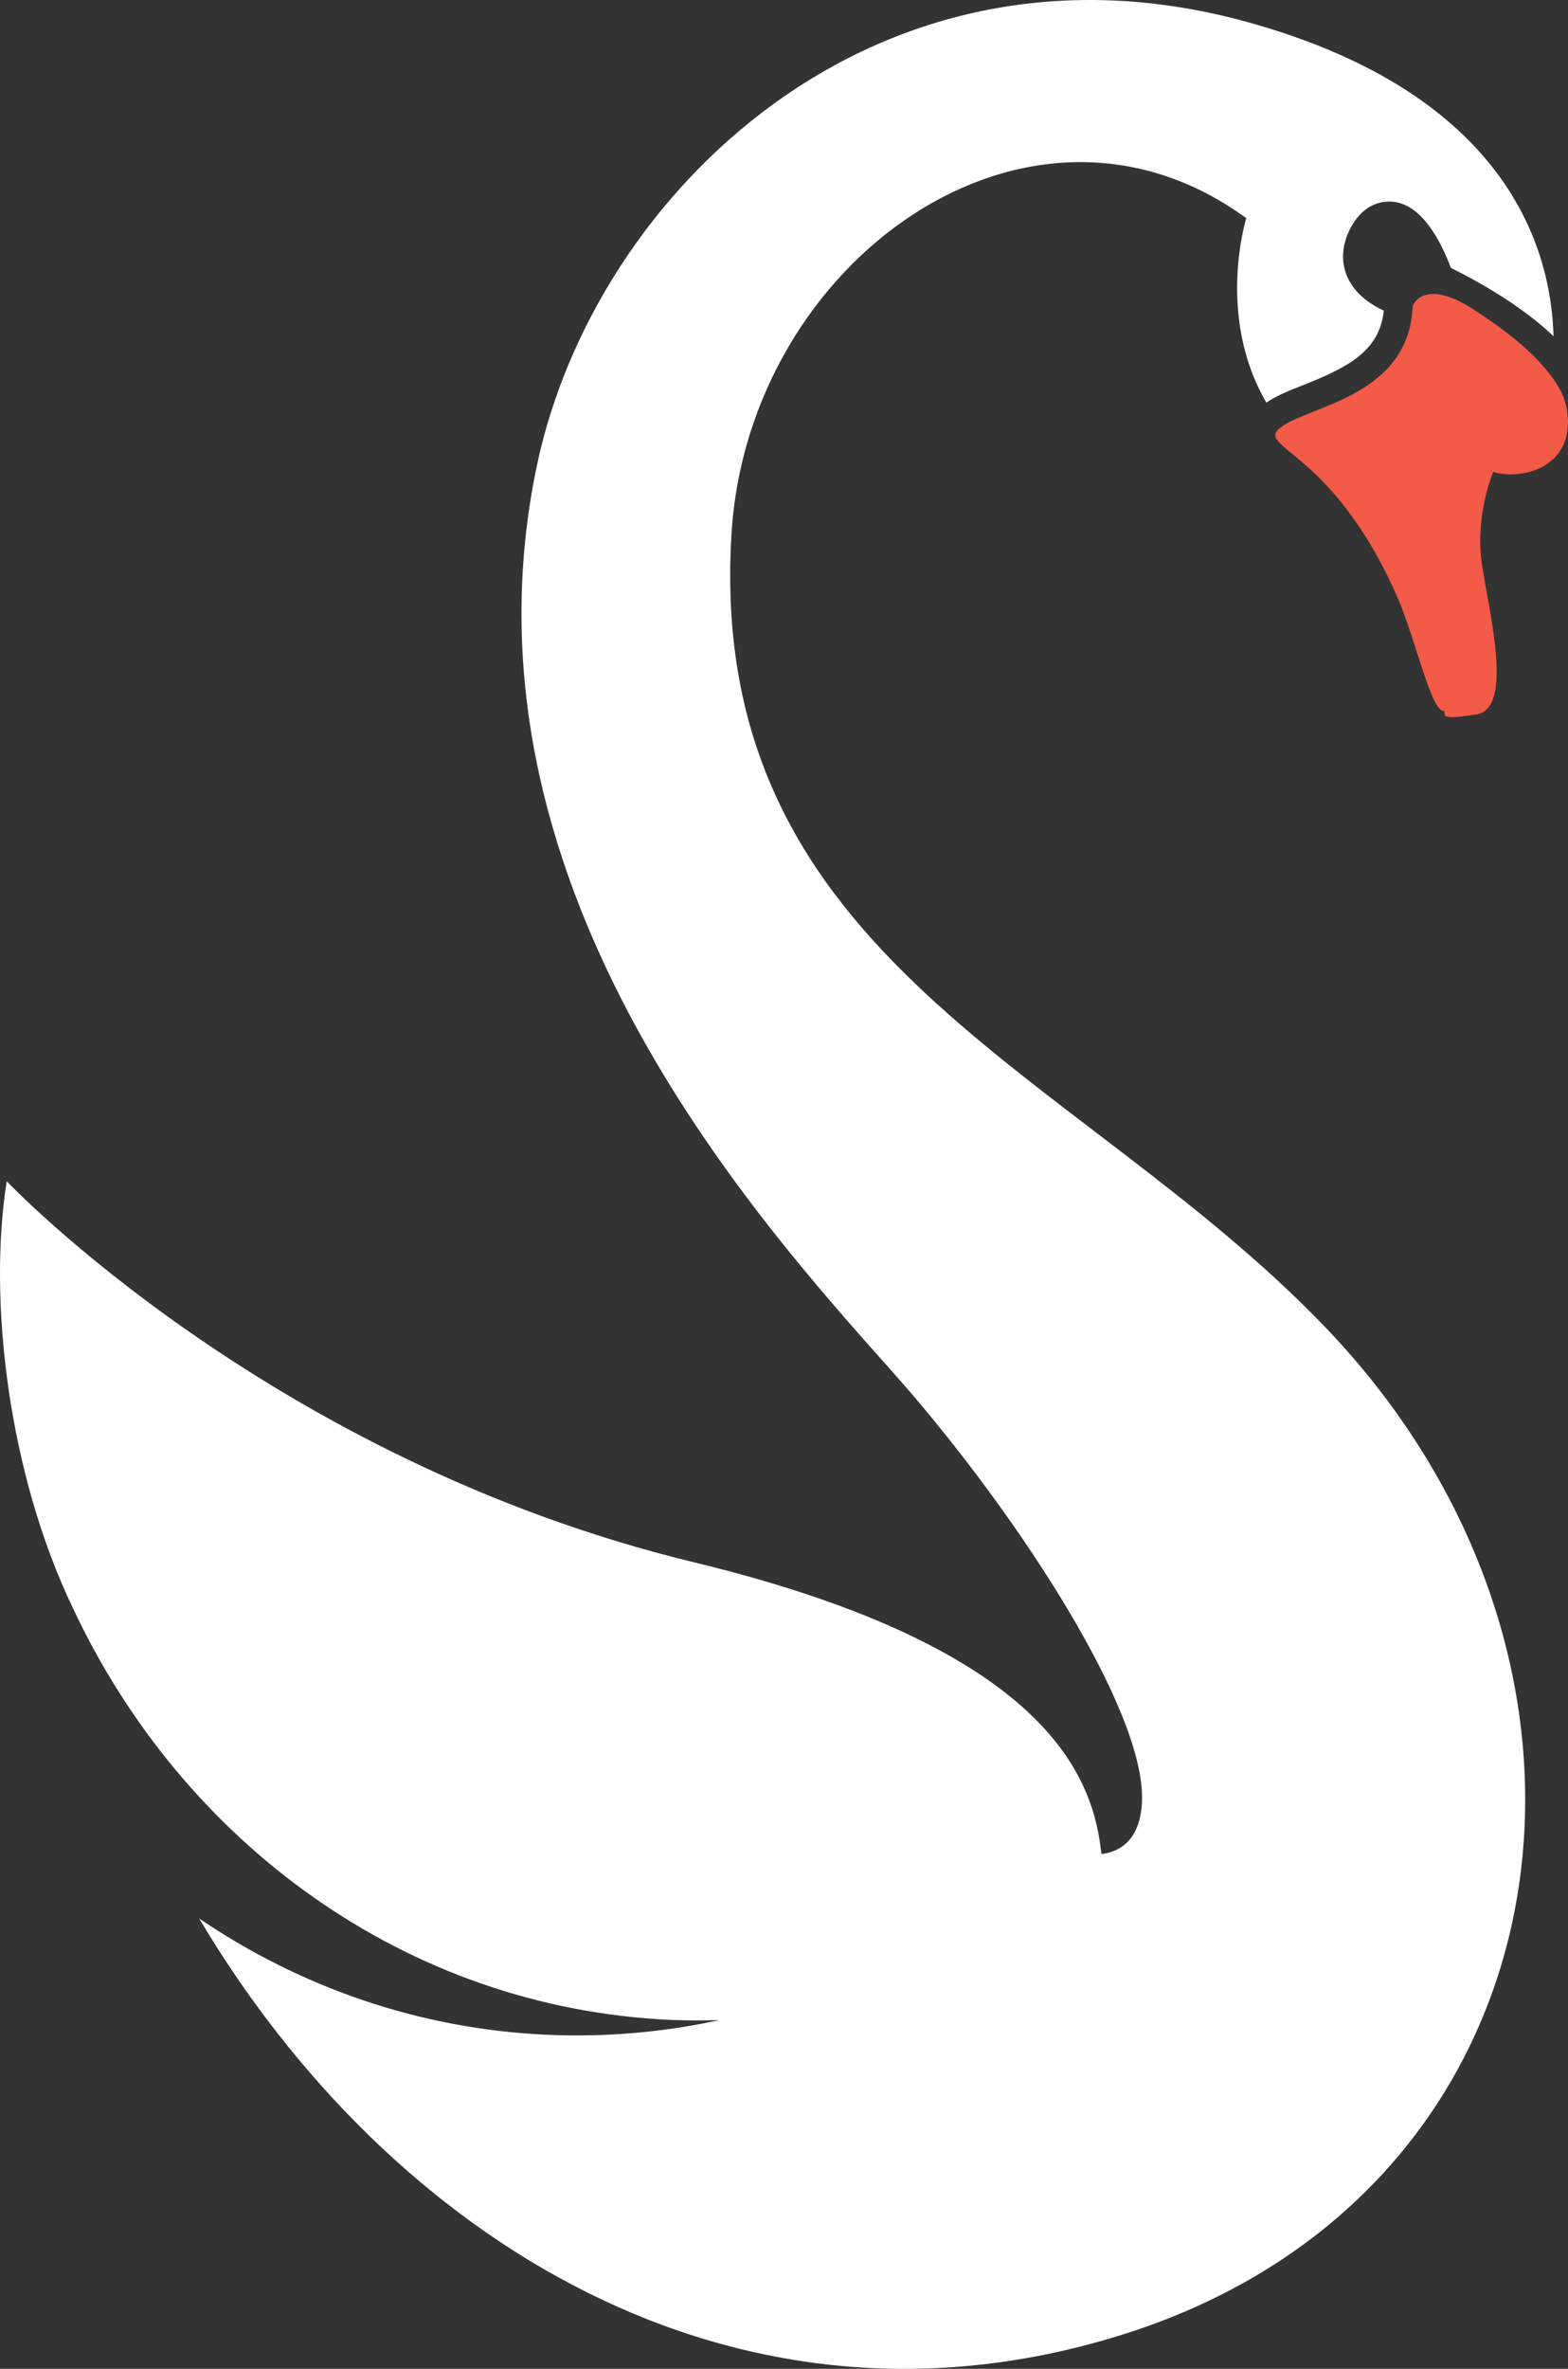 <svg version="1.1" id="图层_1" x="0px" y="0px" width="66.371px" height="100.24px" viewBox="0 0 66.371 100.24" enable-background="new 0 0 66.371 100.24" xml:space="preserve" xmlns="http://www.w3.org/2000/svg" xmlns:xlink="http://www.w3.org/1999/xlink" xmlns:xml="http://www.w3.org/XML/1998/namespace">
  <rect x="0" y="0" width="66.371" height="100.24" fill="#333333" stroke="none"/>
  <path fill="#F35A47" d="M66.333,17.363c-0.072-0.485-0.31-0.959-0.644-1.414c-0.86-1.169-2.168-2.103-3.313-2.852
	c-1.979-1.294-2.573-0.316-2.584-0.087c-0.178,3.703-4.26,4.15-5.512,5.024c-1.33,0.928,2.066,0.82,4.879,7.262
	c0.764,1.743,1.42,4.852,1.971,4.793c0.07,0.16-0.262,0.401,1.353,0.146c1.613-0.255,0.547-4.299,0.244-6.375
	c-0.295-2.009,0.431-3.776,0.479-3.894C64.221,20.315,66.705,19.914,66.333,17.363z" class="color c1"/>
  <path fill="#FFFFFF" d="M30.963,22.584C31.67,11.026,43.561,2.52,52.753,9.233c0,0-1.295,4.132,0.851,7.805
	c0.418-0.29,0.944-0.5,1.556-0.742c1.864-0.74,3.237-1.427,3.414-3.152c-0.566-0.261-1.224-0.705-1.544-1.427
	c-0.297-0.68-0.227-1.454,0.201-2.184c0.619-1.055,1.488-1.04,1.83-0.983c1.108,0.178,1.873,1.522,2.356,2.789
	c0.904,0.444,2.892,1.505,4.342,2.889c-0.104-3.736-1.969-10.212-12.85-13.265C37.115-3.469,25.164,8.197,22.737,19.649
	c-3.711,17.502,9.08,31.715,15.007,38.364c4.959,5.564,10.375,13.744,10.59,17.797c0.043,0.789-0.059,2.438-1.713,2.648
	c-0.324-3.029-1.963-8.65-17.262-12.352C11.438,61.771,0.284,49.985,0.284,49.985c-0.8,5.052,0.076,12.384,2.799,18.056
	c4.642,9.918,14.092,16.92,25.291,17.433c0.695,0.03,1.385,0.028,2.071,0.01c-2.354,0.512-4.802,0.731-7.309,0.619
	c-5.43-0.248-10.444-2.029-14.705-4.92c8.049,13.543,22.688,22.786,39.14,17.59c18.964-5.99,22.419-28.152,8.505-42.633
	C45.55,45.182,29.86,40.635,30.963,22.584z" class="color c2"/>
</svg>